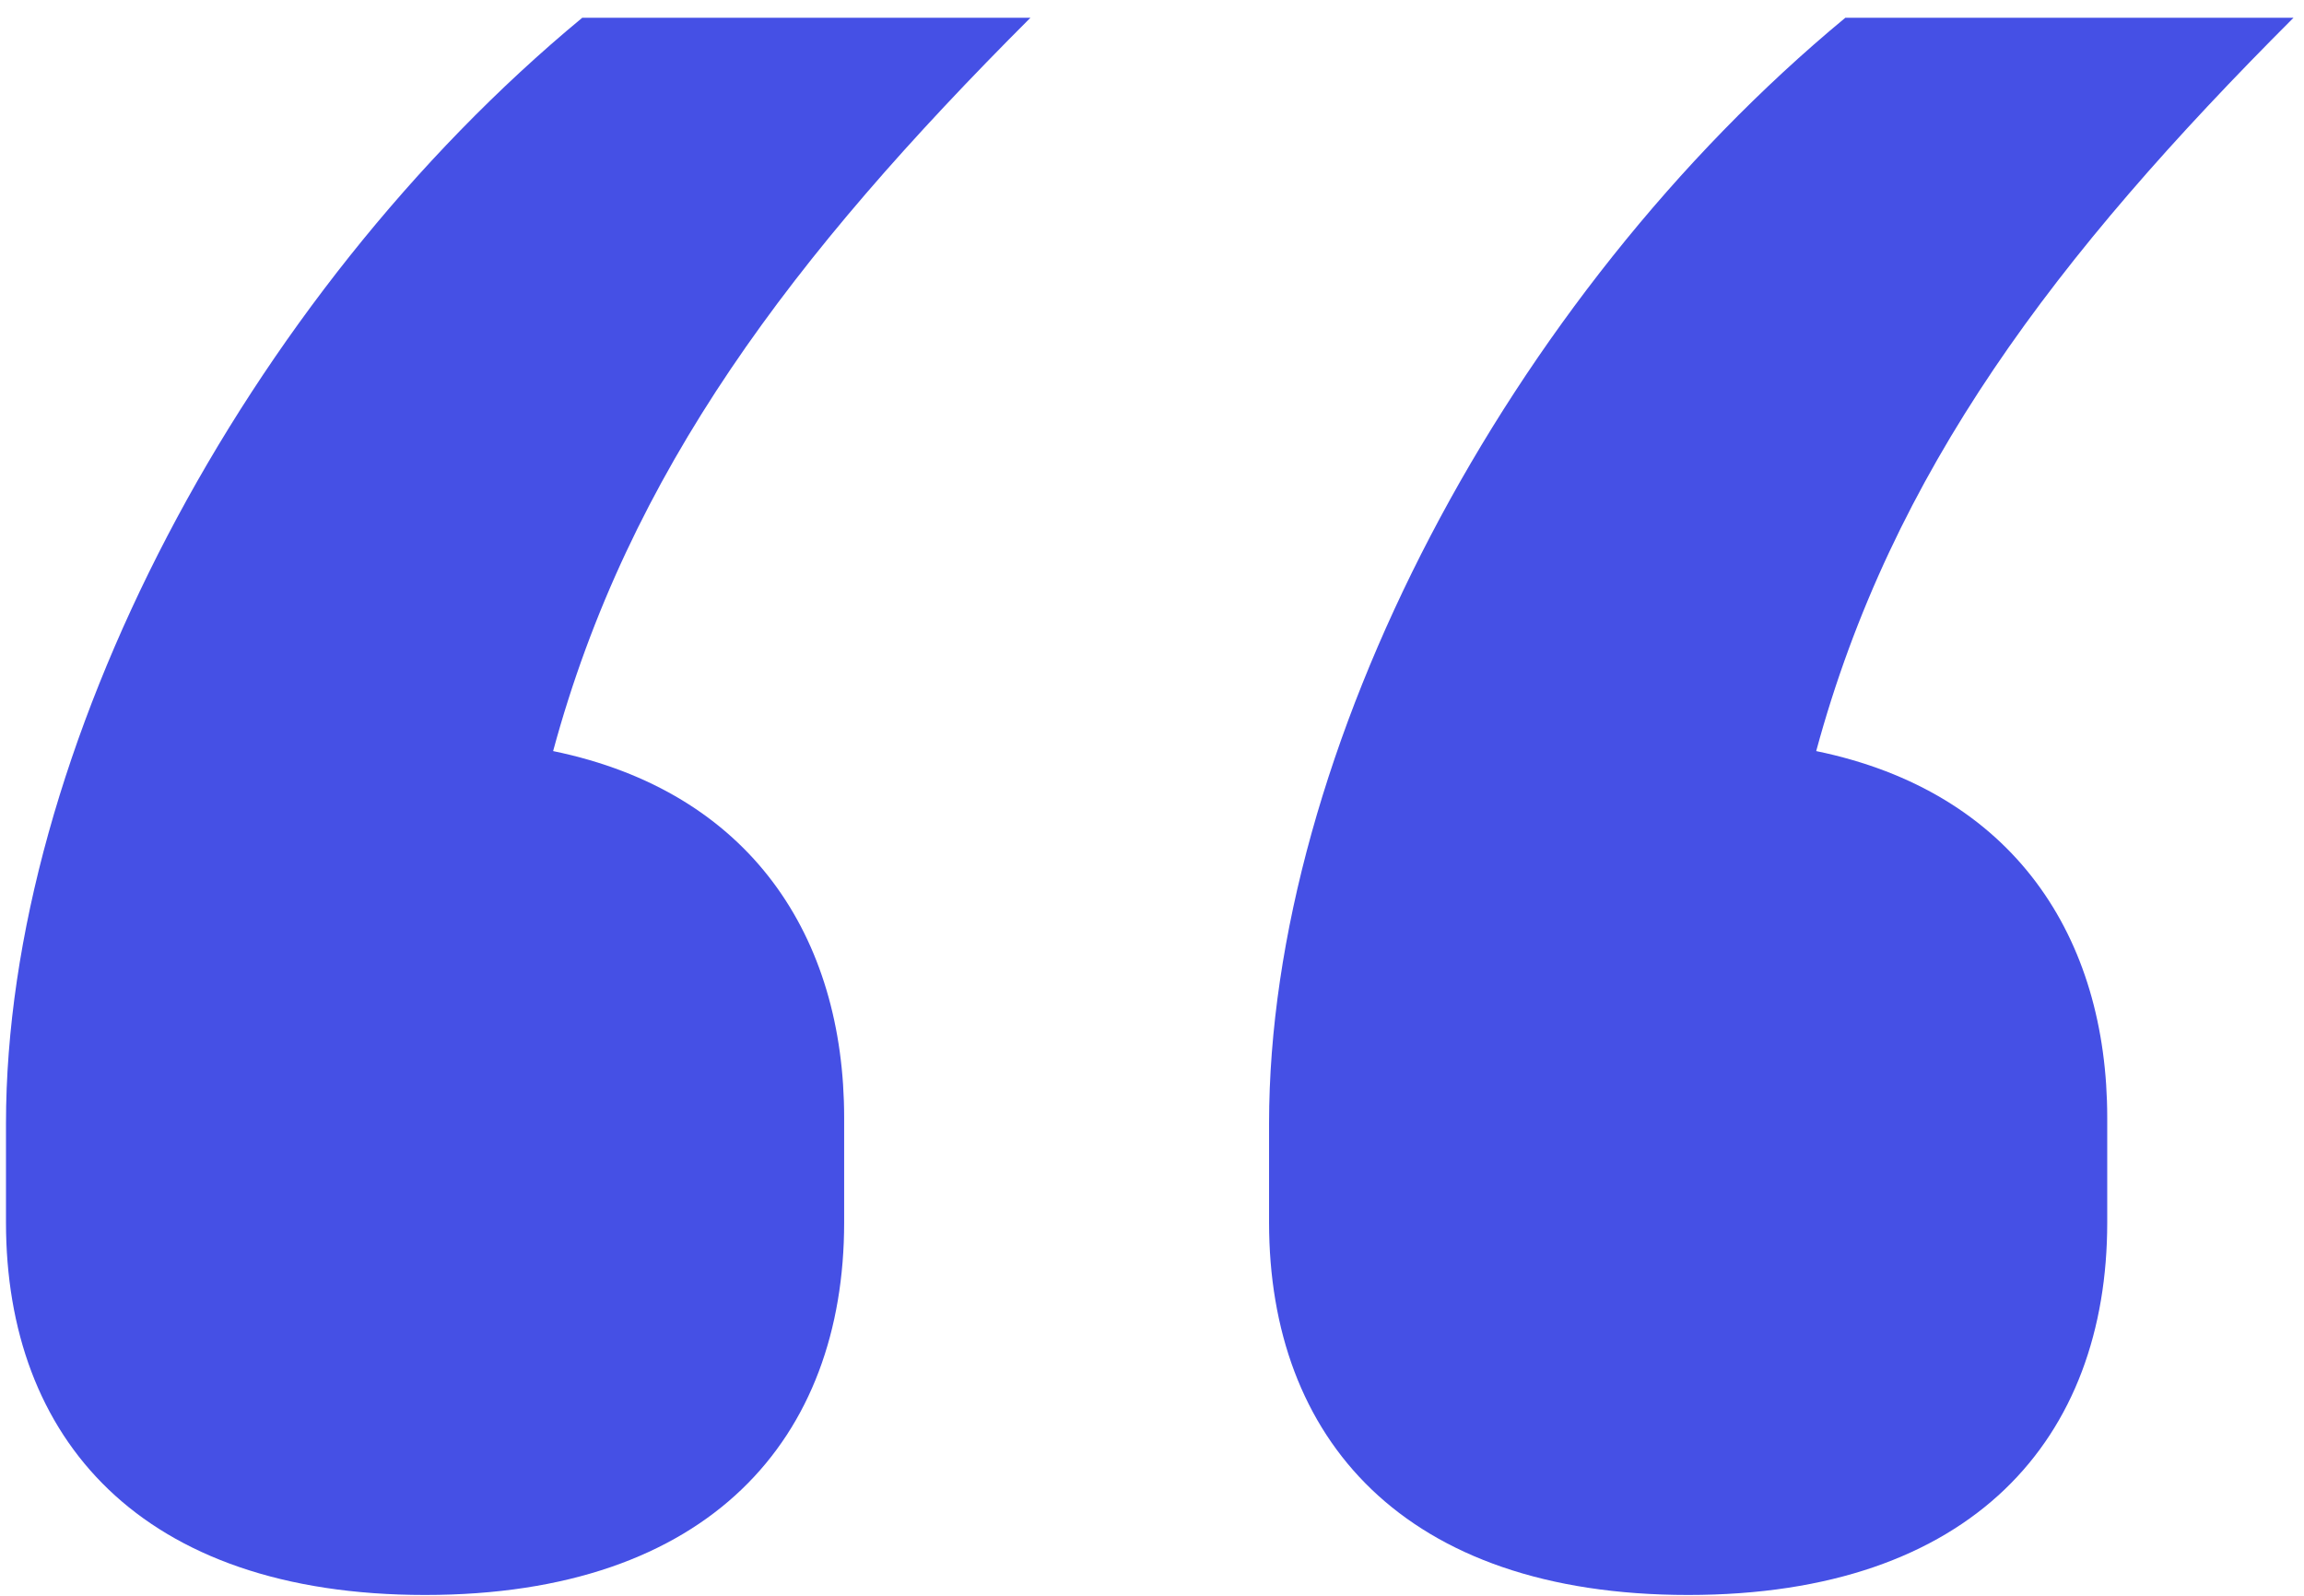 <svg width="114" height="79" viewBox="0 0 114 79" fill="none" xmlns="http://www.w3.org/2000/svg">
<path d="M83.528 78.928C97.64 78.928 104.264 71.152 104.264 60.496V55.312C104.264 46.384 99.656 39.184 89.864 37.168C93.608 23.344 101.672 12.688 113.48 0.88H91.304C74.6 14.704 62.792 37.168 62.792 55.6V60.496C62.792 71.152 69.416 78.928 83.528 78.928ZM21.032 78.928C35.144 78.928 41.768 71.152 41.768 60.496V55.312C41.768 46.384 37.16 39.184 27.368 37.168C31.112 23.344 39.176 12.688 50.984 0.88H28.808C12.104 14.704 0.296 37.168 0.296 55.6V60.496C0.296 71.152 6.92 78.928 21.032 78.928Z" fill="#4550E5"/>
</svg>
